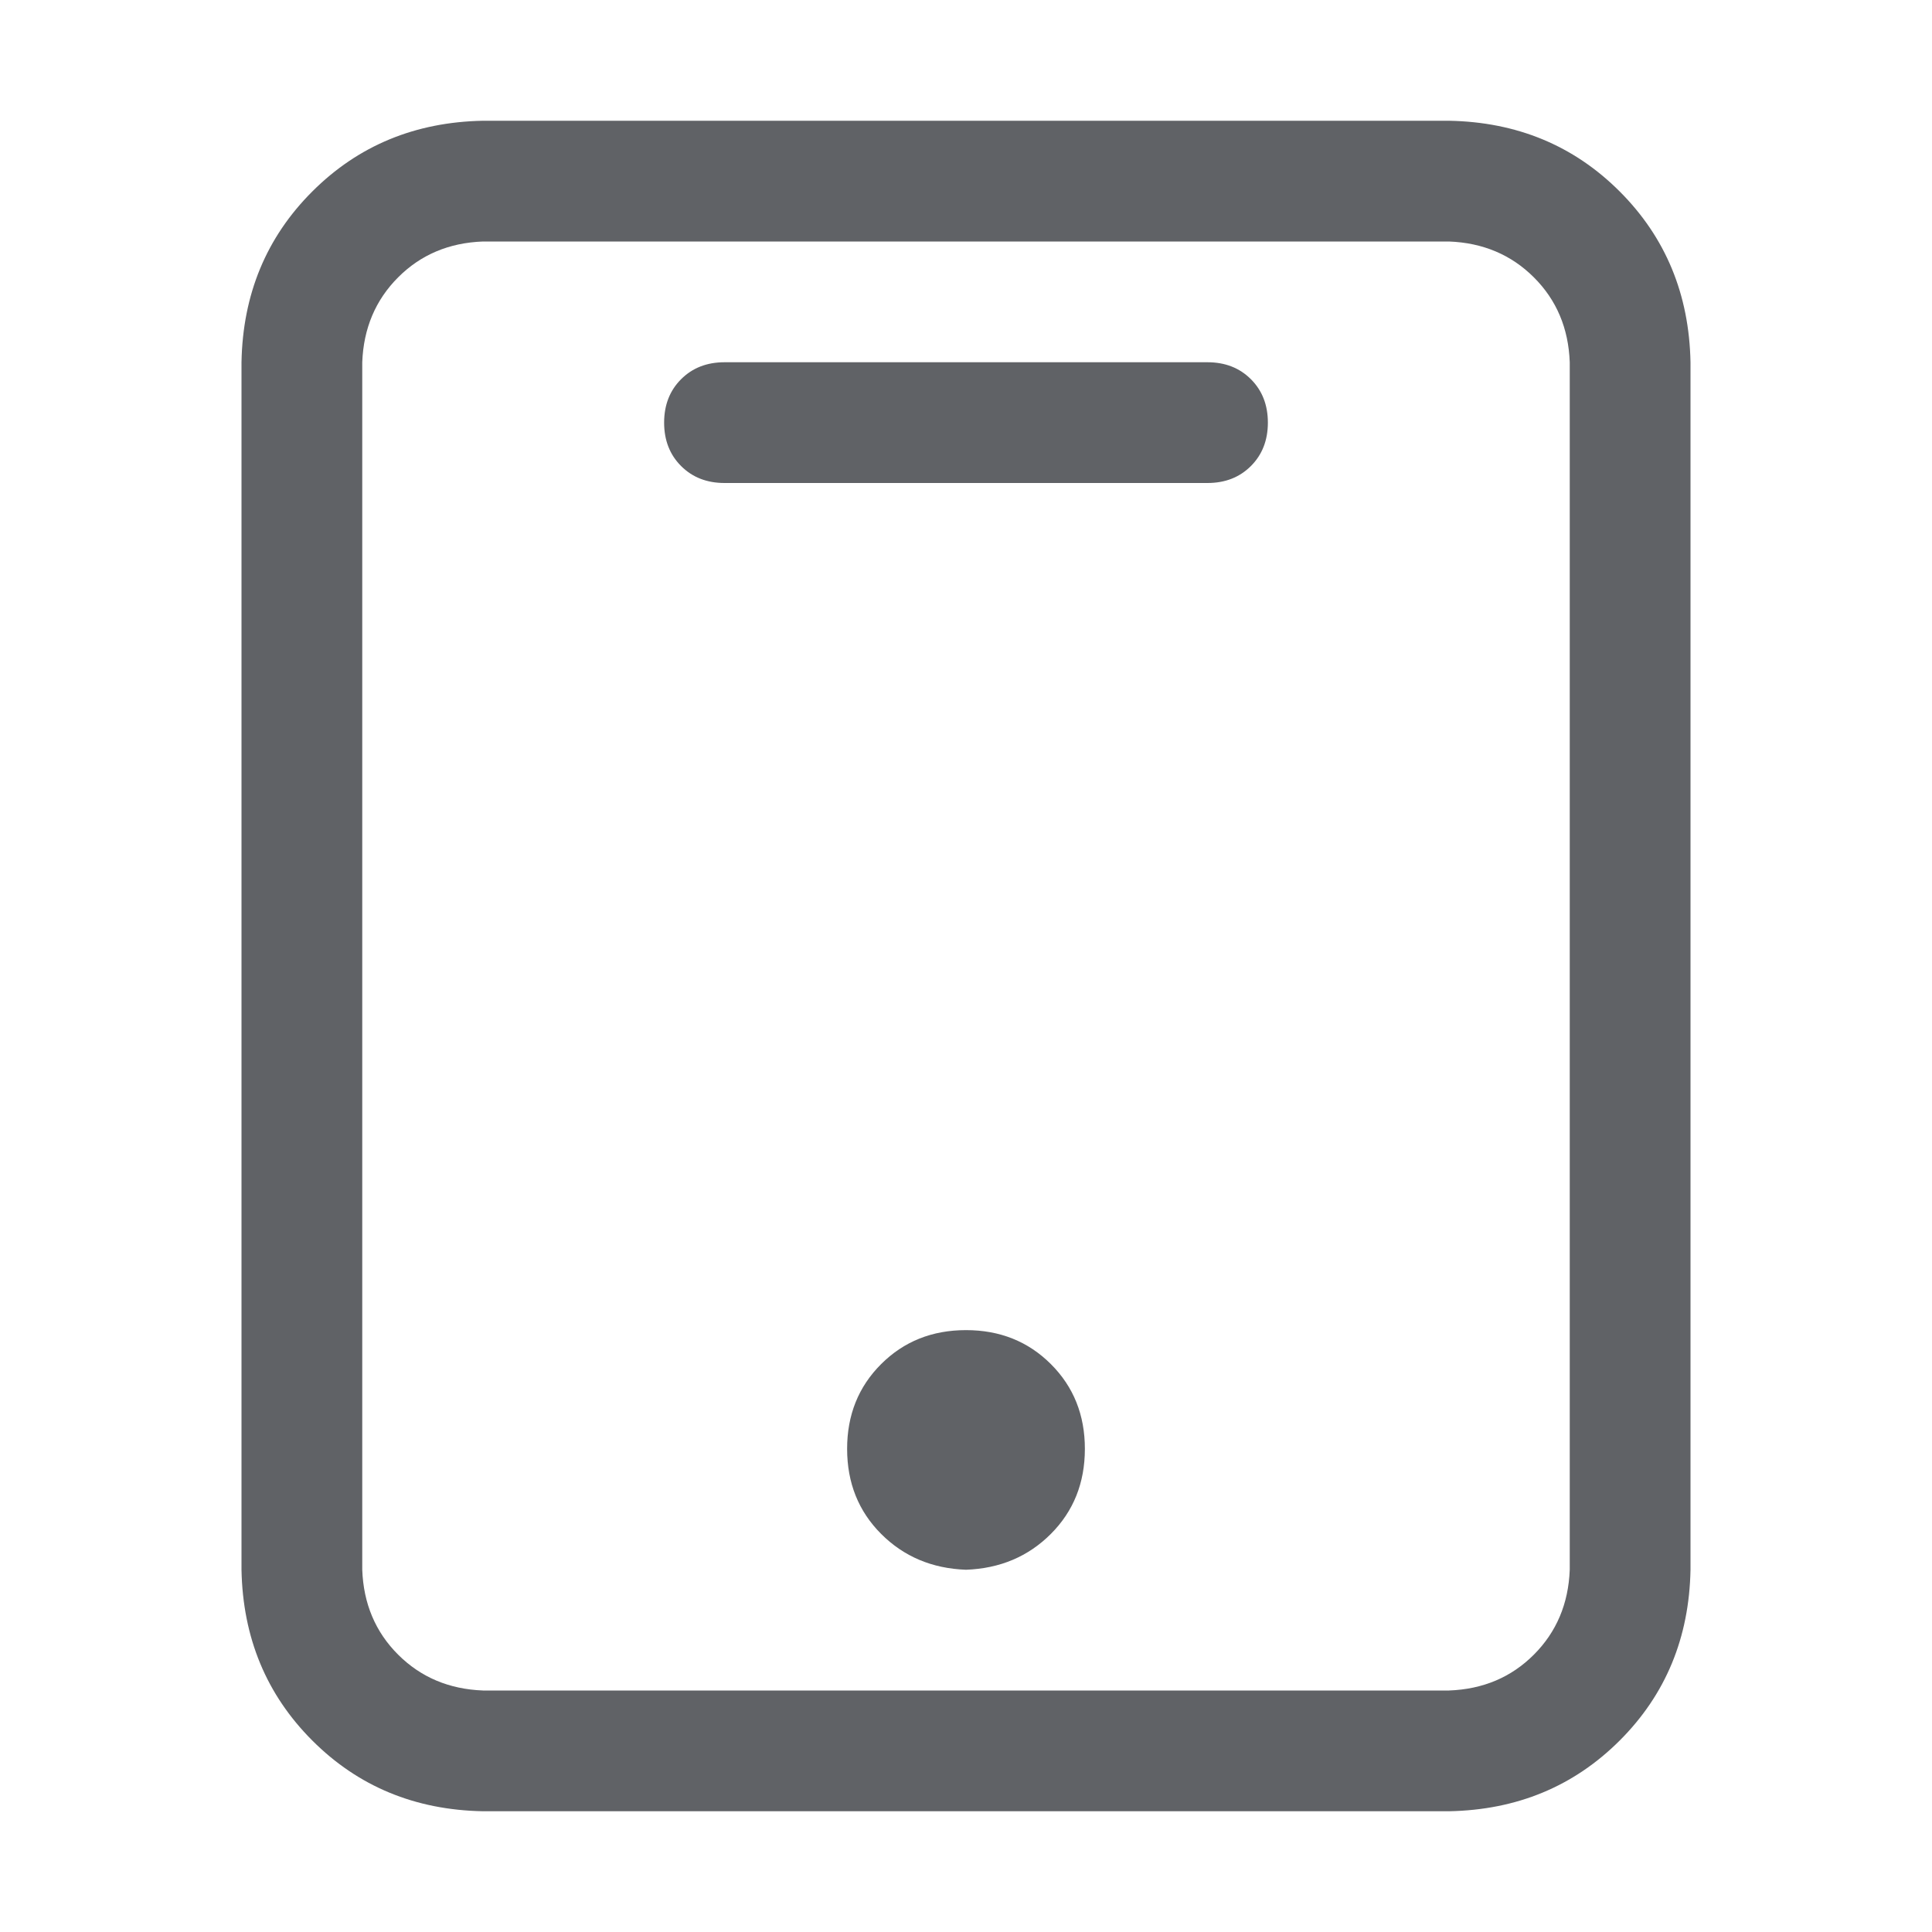<?xml version="1.0" standalone="no"?><!DOCTYPE svg PUBLIC "-//W3C//DTD SVG 1.1//EN" "http://www.w3.org/Graphics/SVG/1.1/DTD/svg11.dtd"><svg class="icon" width="1000px" height="1000.00px" viewBox="0 0 1024 1024" version="1.1" xmlns="http://www.w3.org/2000/svg"><path fill="#606266" d="M256 128q-27.008 0.992-44.992 19.008T192 192v640q0.992 27.008 19.008 44.992T256 896h512q27.008-0.992 44.992-19.008T832 832V192q-0.992-27.008-19.008-44.992T768 128H256z m0-64h512q54.016 0.992 90.496 37.504T896 192v640q-0.992 54.016-37.504 90.496T768 960H256q-54.016-0.992-90.496-37.504T128 832V192q0.992-54.016 37.504-90.496T256 64z m128 128h256q14.016 0 23.008 8.992T672 224t-8.992 23.008T640 256h-256q-14.016 0-23.008-8.992T352 224t8.992-23.008T384 192z m128 640q-27.008-0.992-44.992-19.008T448.992 768t18.016-44.992T512 704.992t44.992 18.016 18.016 44.992-18.016 44.992T512 832z" /></svg>